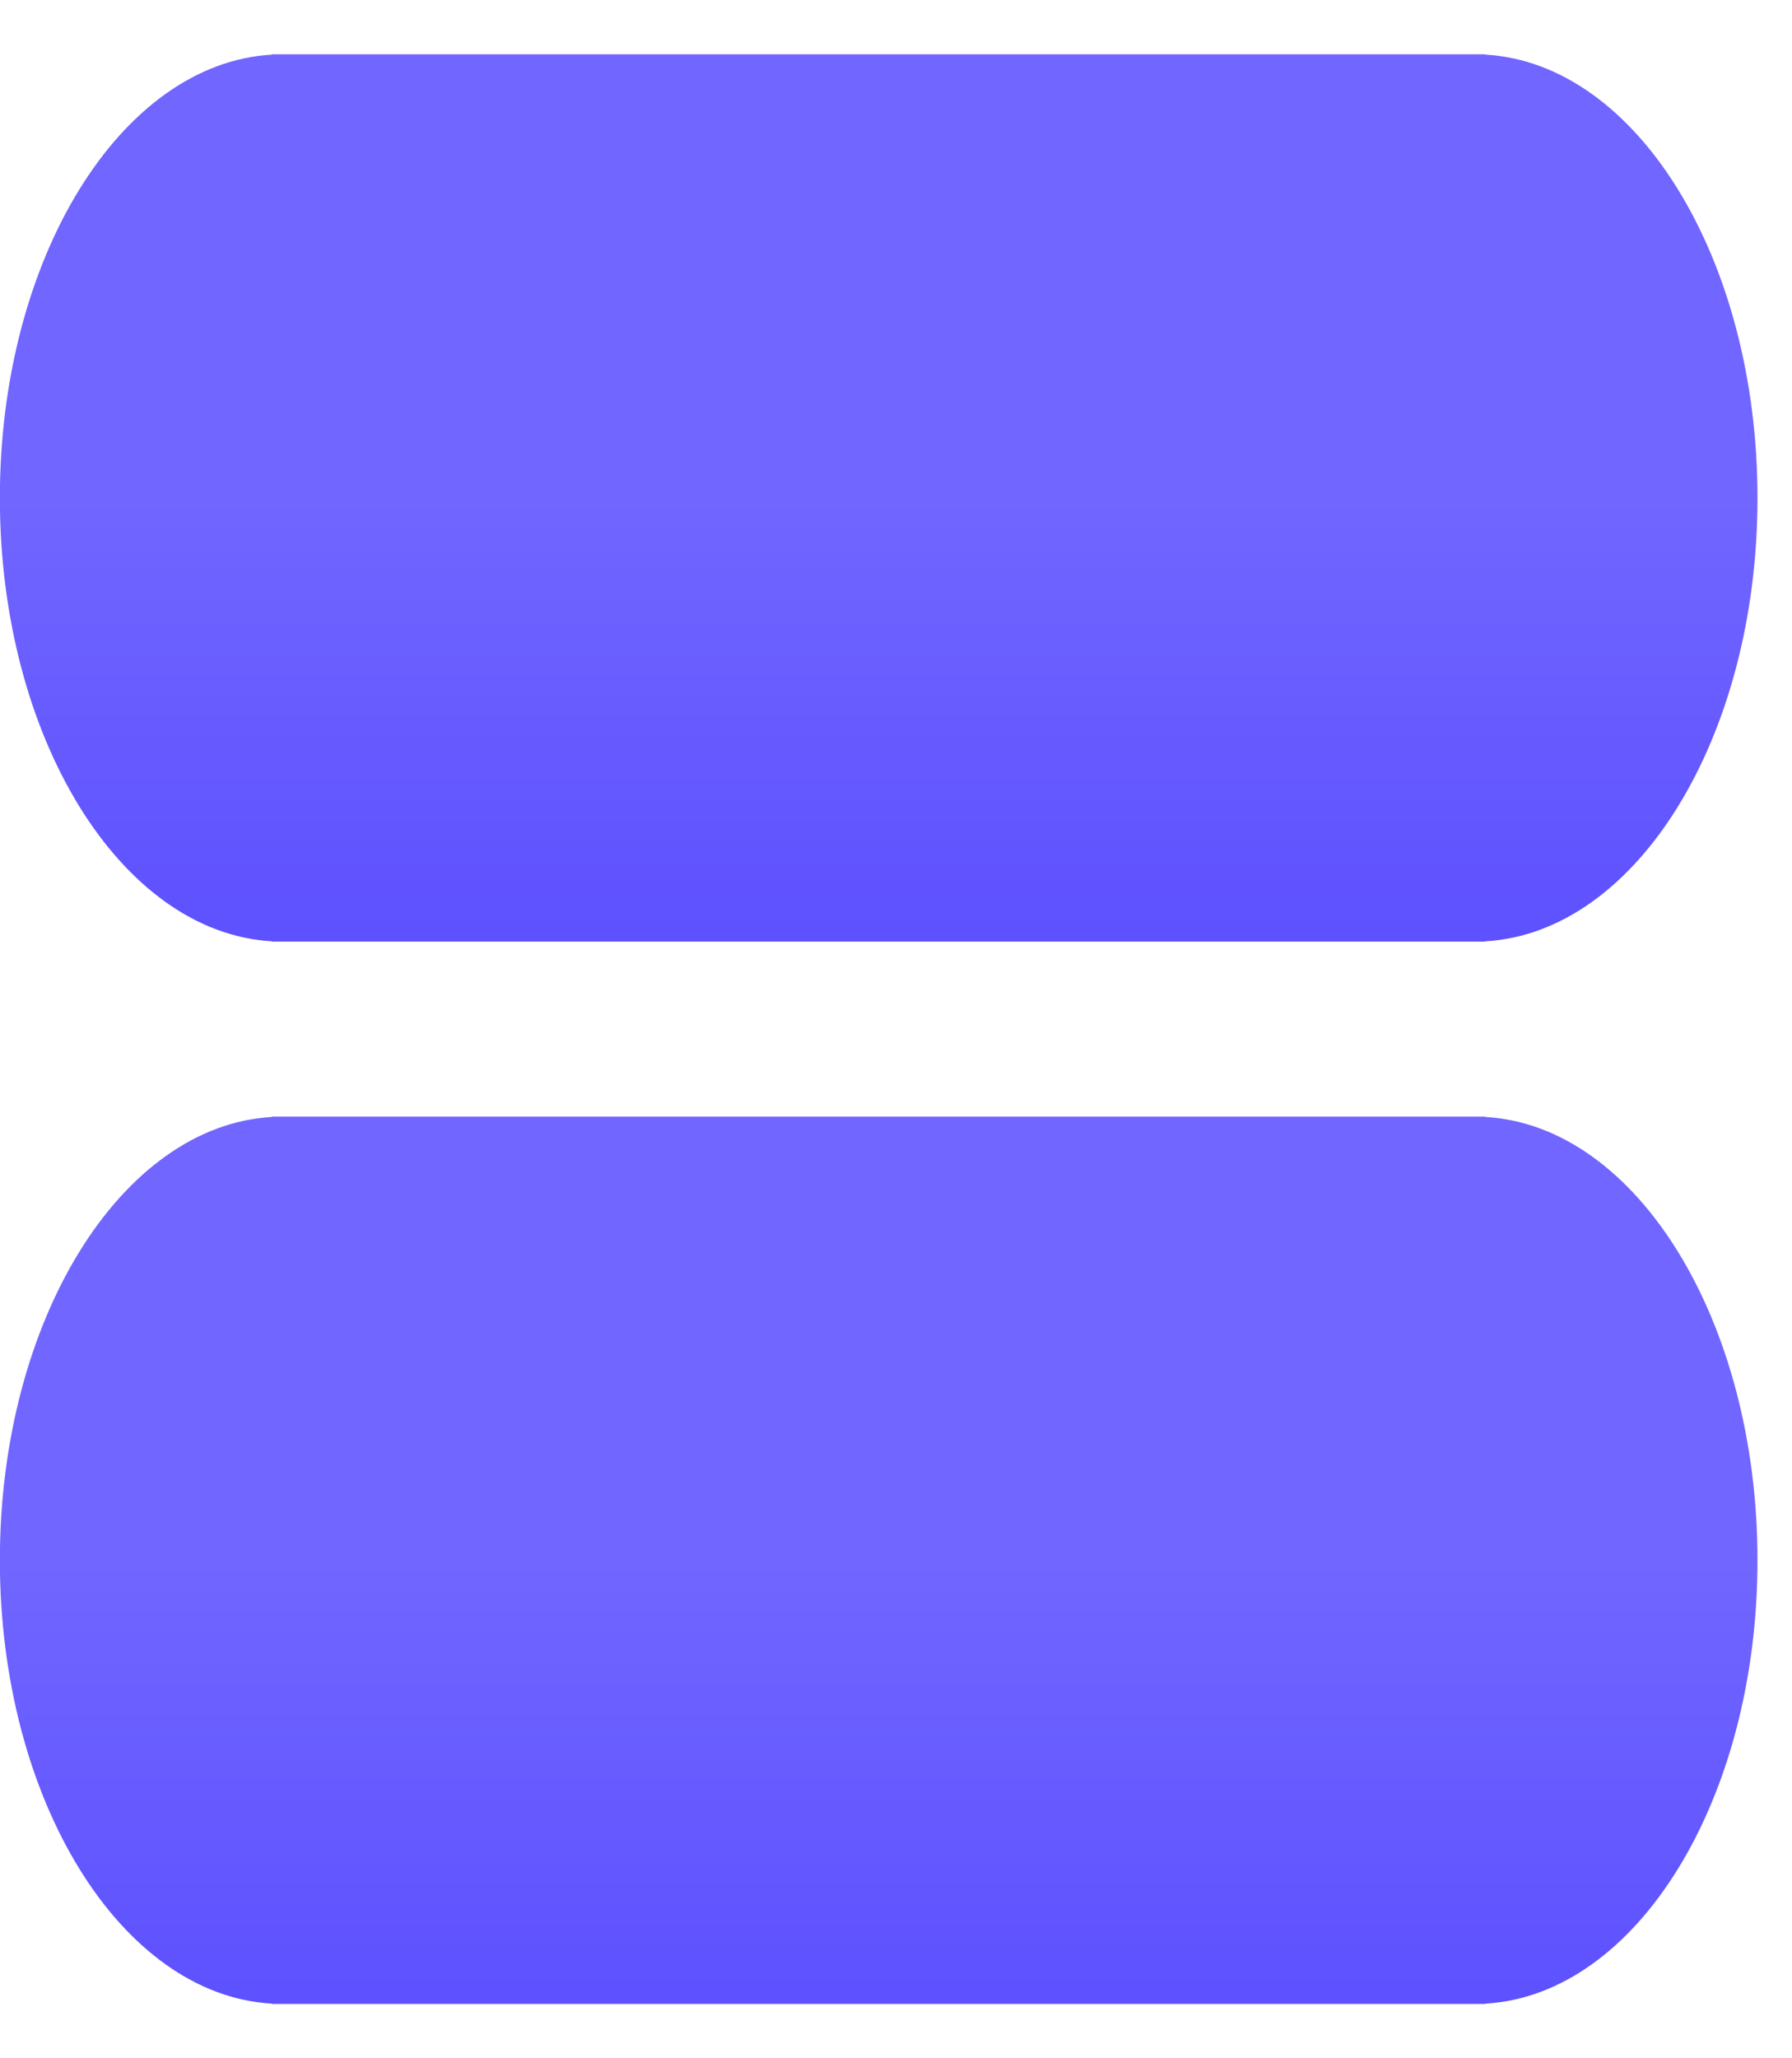 <?xml version="1.0" encoding="UTF-8"?>
<svg width="27px" height="31px" viewBox="0 0 27 31" version="1.1" xmlns="http://www.w3.org/2000/svg" xmlns:xlink="http://www.w3.org/1999/xlink">
    <!-- Generator: Sketch 56.2 (81672) - https://sketch.com -->
    <title>BlueKnobs</title>
    <desc>Created with Sketch.</desc>
    <defs>
        <linearGradient x1="51.622%" y1="50%" x2="51.622%" y2="106.302%" id="linearGradient-1">
            <stop stop-color="#7166FF" offset="0%"></stop>
            <stop stop-color="#5B4EFF" offset="100%"></stop>
        </linearGradient>
    </defs>
    <g id="Style-Guide" stroke="none" stroke-width="1" fill="none" fill-rule="evenodd">
        <g id="CodingBlocks" transform="translate(-456, -298)" fill="url(#linearGradient-1)">
            <g id="Group-10" transform="translate(49, 95)">
                <g id="BlueKnobs" transform="translate(406.998, 203.5)">
                    <path d="M4.098,13.677 C1.821,13.547 1.15463195e-14,10.607 1.15463195e-14,7 C1.15463195e-14,3.393 1.821,0.453 4.098,0.323 L4.098,0.318 L22.383,0.318 L22.383,0.323 C24.661,0.453 26.482,3.393 26.482,7 C26.482,10.607 24.661,13.547 22.383,13.677 L22.383,13.682 L4.098,13.682 L4.098,13.677 Z" id="Combined-Shape"></path>
                    <path d="M4.098,29.677 C1.821,29.547 1.15463195e-14,26.607 1.15463195e-14,23 C1.15463195e-14,19.393 1.821,16.453 4.098,16.323 L4.098,16.318 L22.383,16.318 L22.383,16.323 C24.661,16.453 26.482,19.393 26.482,23 C26.482,26.607 24.661,29.547 22.383,29.677 L22.383,29.682 L4.098,29.682 L4.098,29.677 Z" id="Combined-Shape"></path>
                </g>
            </g>
        </g>
    </g>
</svg>